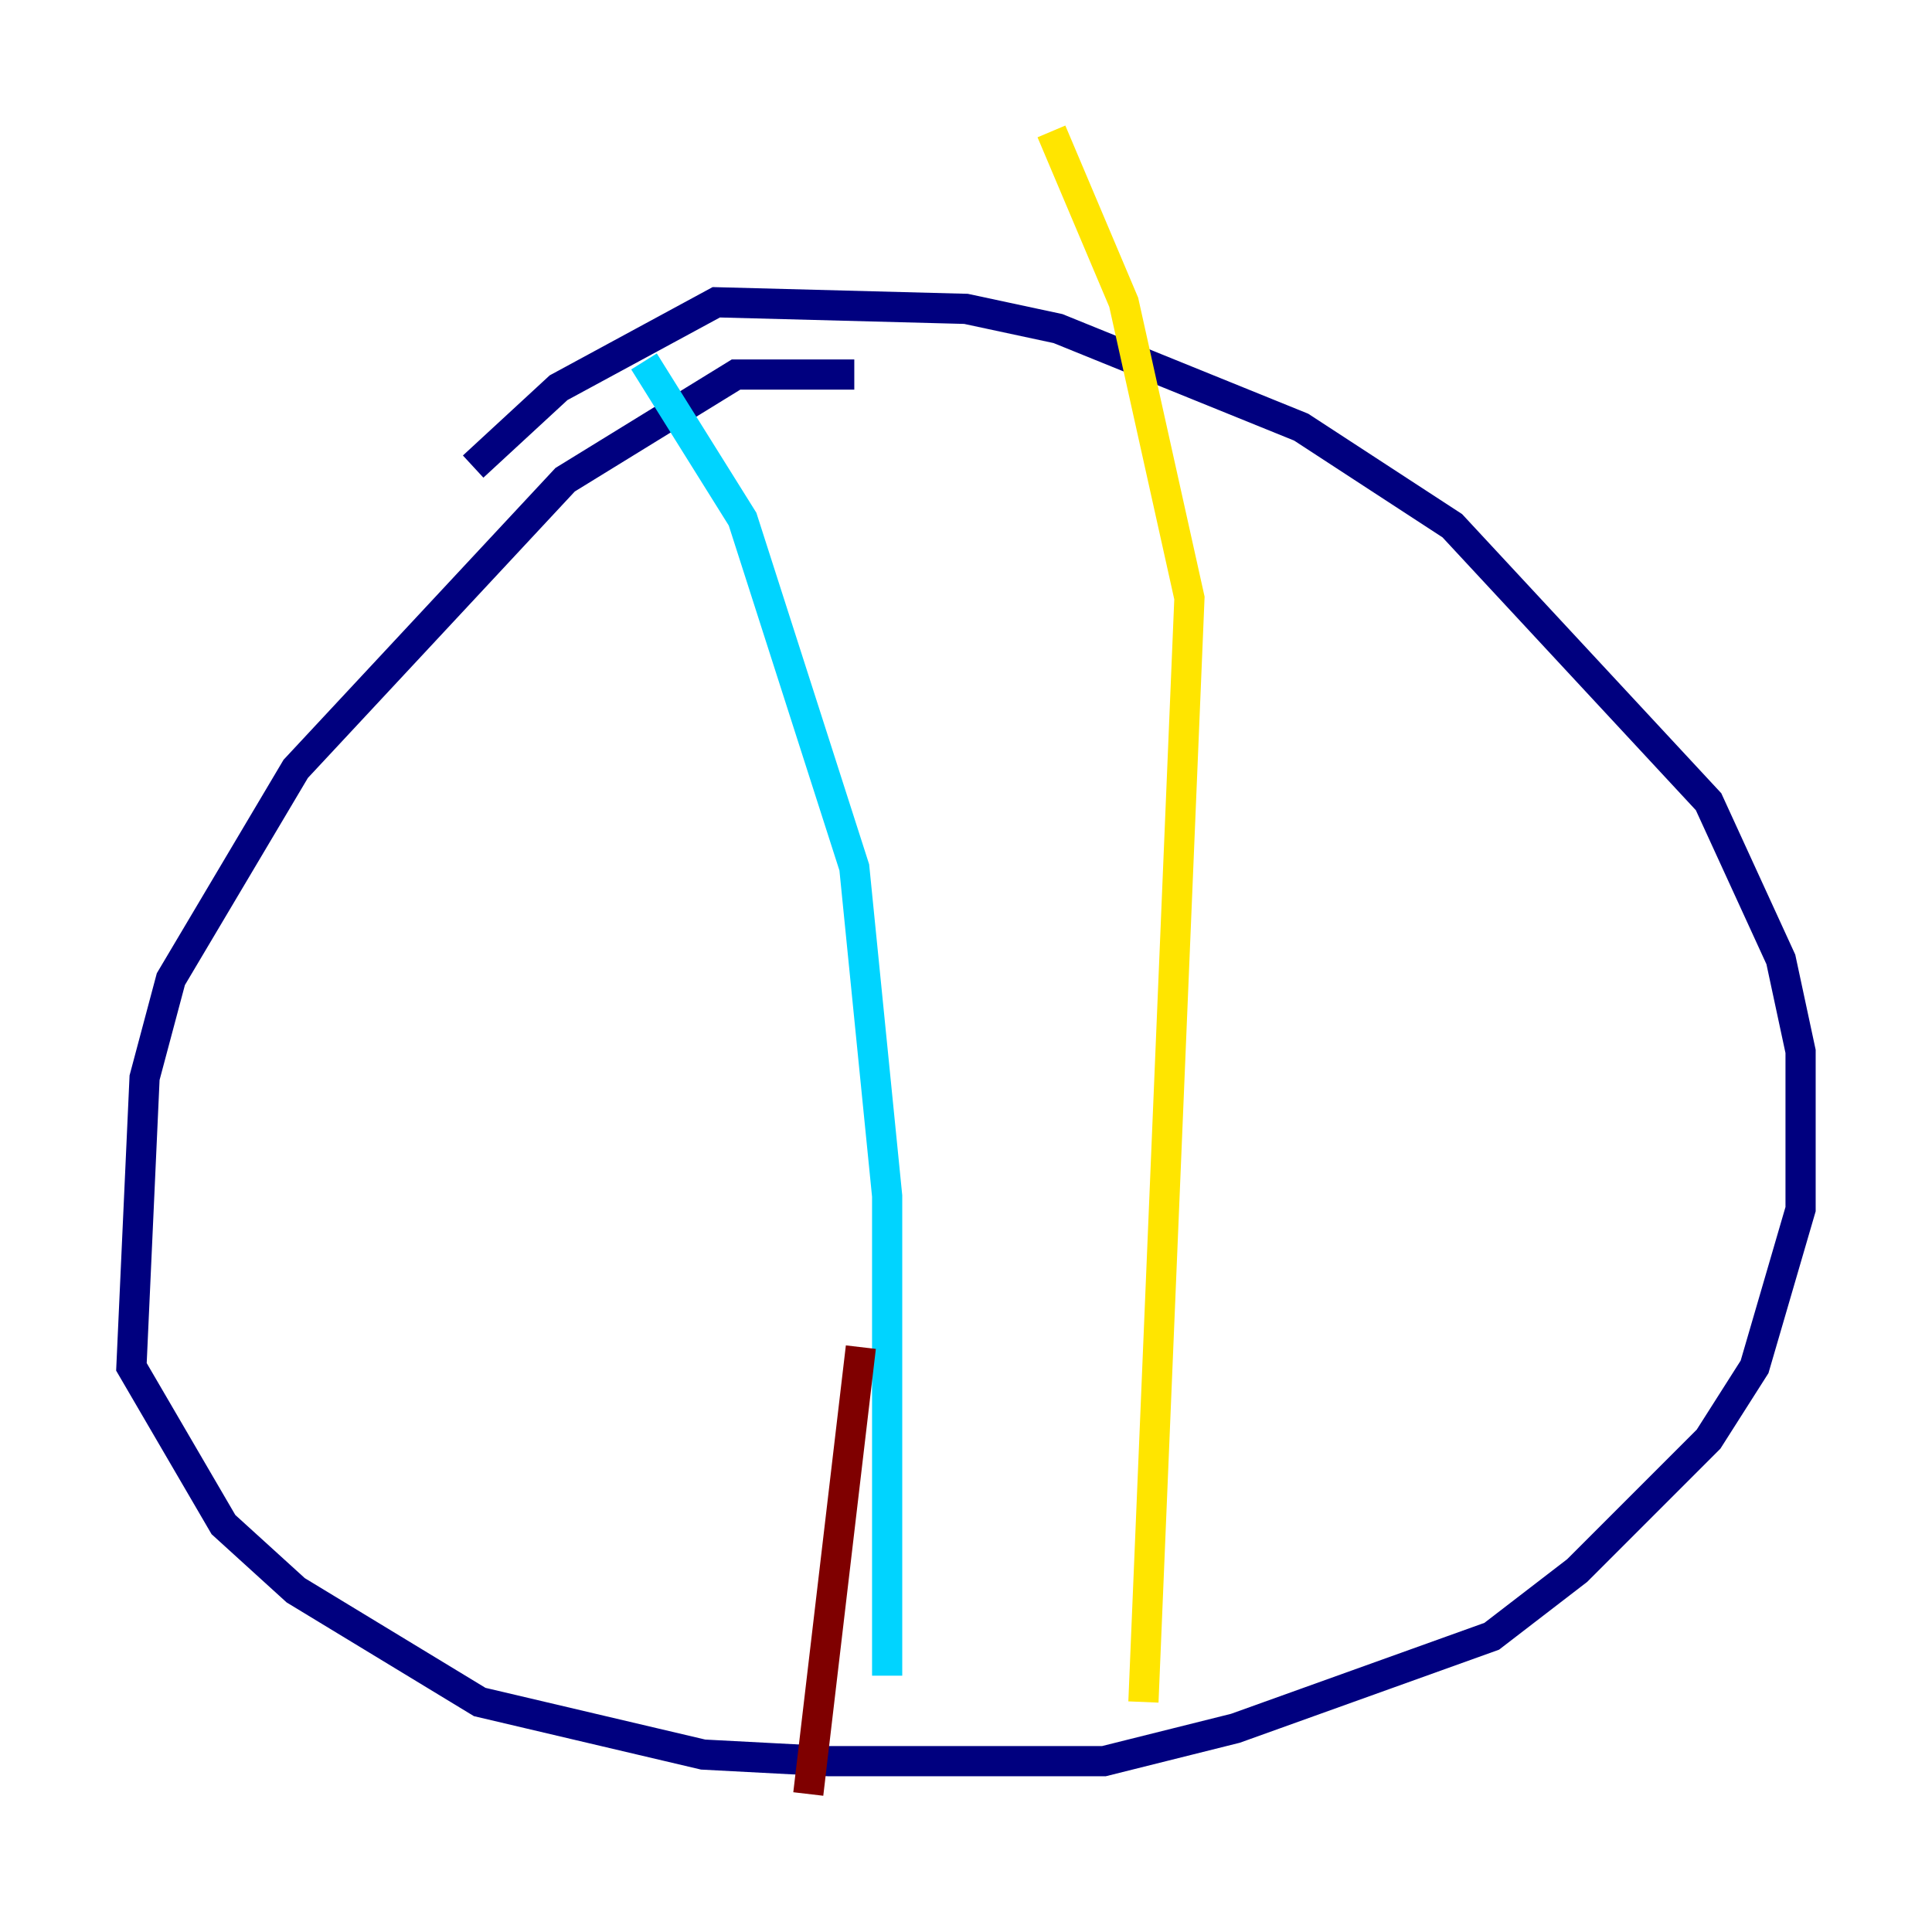 <?xml version="1.0" encoding="utf-8" ?>
<svg baseProfile="tiny" height="128" version="1.2" viewBox="0,0,128,128" width="128" xmlns="http://www.w3.org/2000/svg" xmlns:ev="http://www.w3.org/2001/xml-events" xmlns:xlink="http://www.w3.org/1999/xlink"><defs /><polyline fill="none" points="56.599,24.816 48.762,24.816 37.442,31.782 19.592,50.939 11.32,64.871 9.578,71.401 8.707,90.558 14.803,101.007 19.592,105.361 31.782,112.762 46.585,116.245 54.857,116.68 73.143,116.68 81.85,114.503 98.83,108.408 104.49,104.054 113.197,95.347 116.245,90.558 119.293,80.109 119.293,69.66 117.986,63.565 113.197,53.116 96.218,34.83 86.204,28.299 70.095,21.769 64.0,20.463 47.456,20.027 37.007,25.687 31.347,30.912" stroke="#00007f" stroke-width="2" /><polyline fill="none" points="42.667,23.946 49.197,34.395 56.599,57.469 58.776,79.238 58.776,111.02" stroke="#00d4ff" stroke-width="2" /><polyline fill="none" points="75.755,112.762 78.803,39.619 74.449,20.027 69.66,8.707" stroke="#ffe500" stroke-width="2" /><polyline fill="none" points="53.551,118.857 57.034,89.252" stroke="#7f0000" stroke-width="2" /></svg>